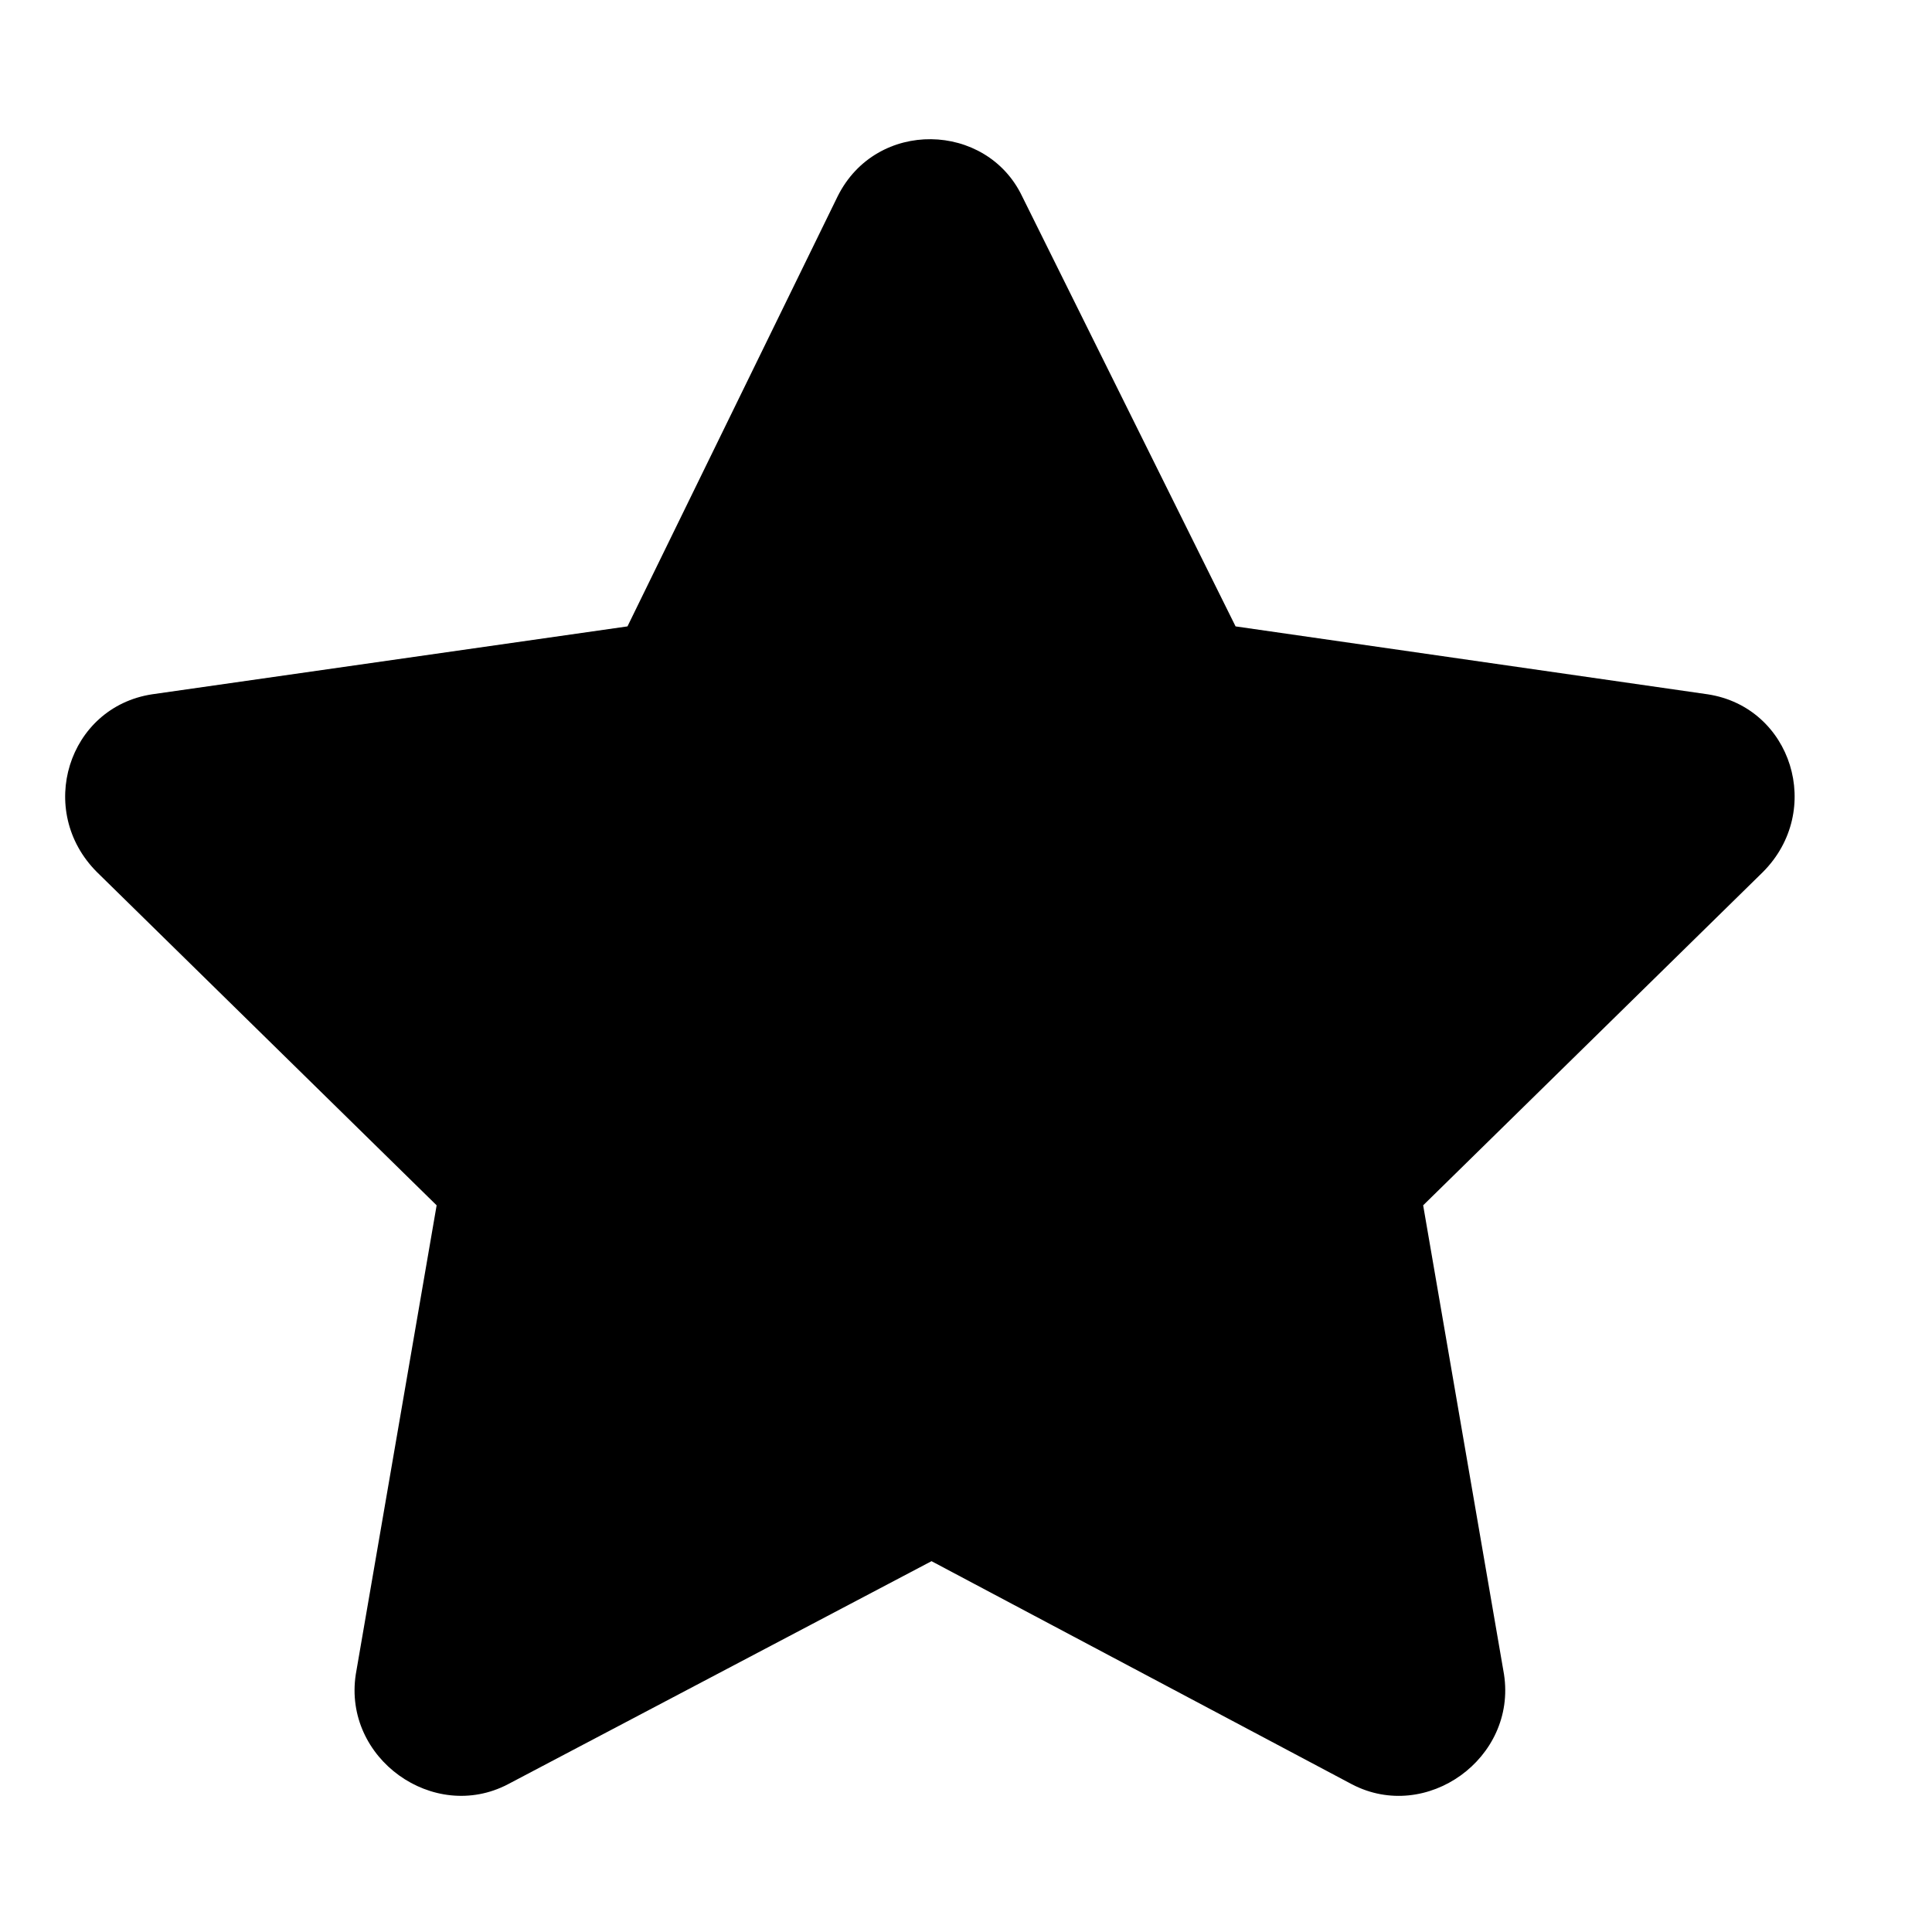 <svg xmlns="http://www.w3.org/2000/svg" viewBox="0 0 32 32"><g fill="currentColor" class="nc-icon-wrapper"><path d="M13.875 3.25l-3.482 7.125L2.518 11.5c-1.393.214-1.929 1.929-.911 2.946l5.625 5.518-1.339 7.768c-.214 1.393 1.286 2.464 2.518 1.822l7.018-3.696 6.964 3.696c1.232.643 2.732-.429 2.518-1.822l-1.339-7.768 5.625-5.518c1.018-1.018.482-2.732-.911-2.946l-7.821-1.125-3.536-7.125c-.589-1.232-2.411-1.286-3.054 0z"></path></g></svg>
